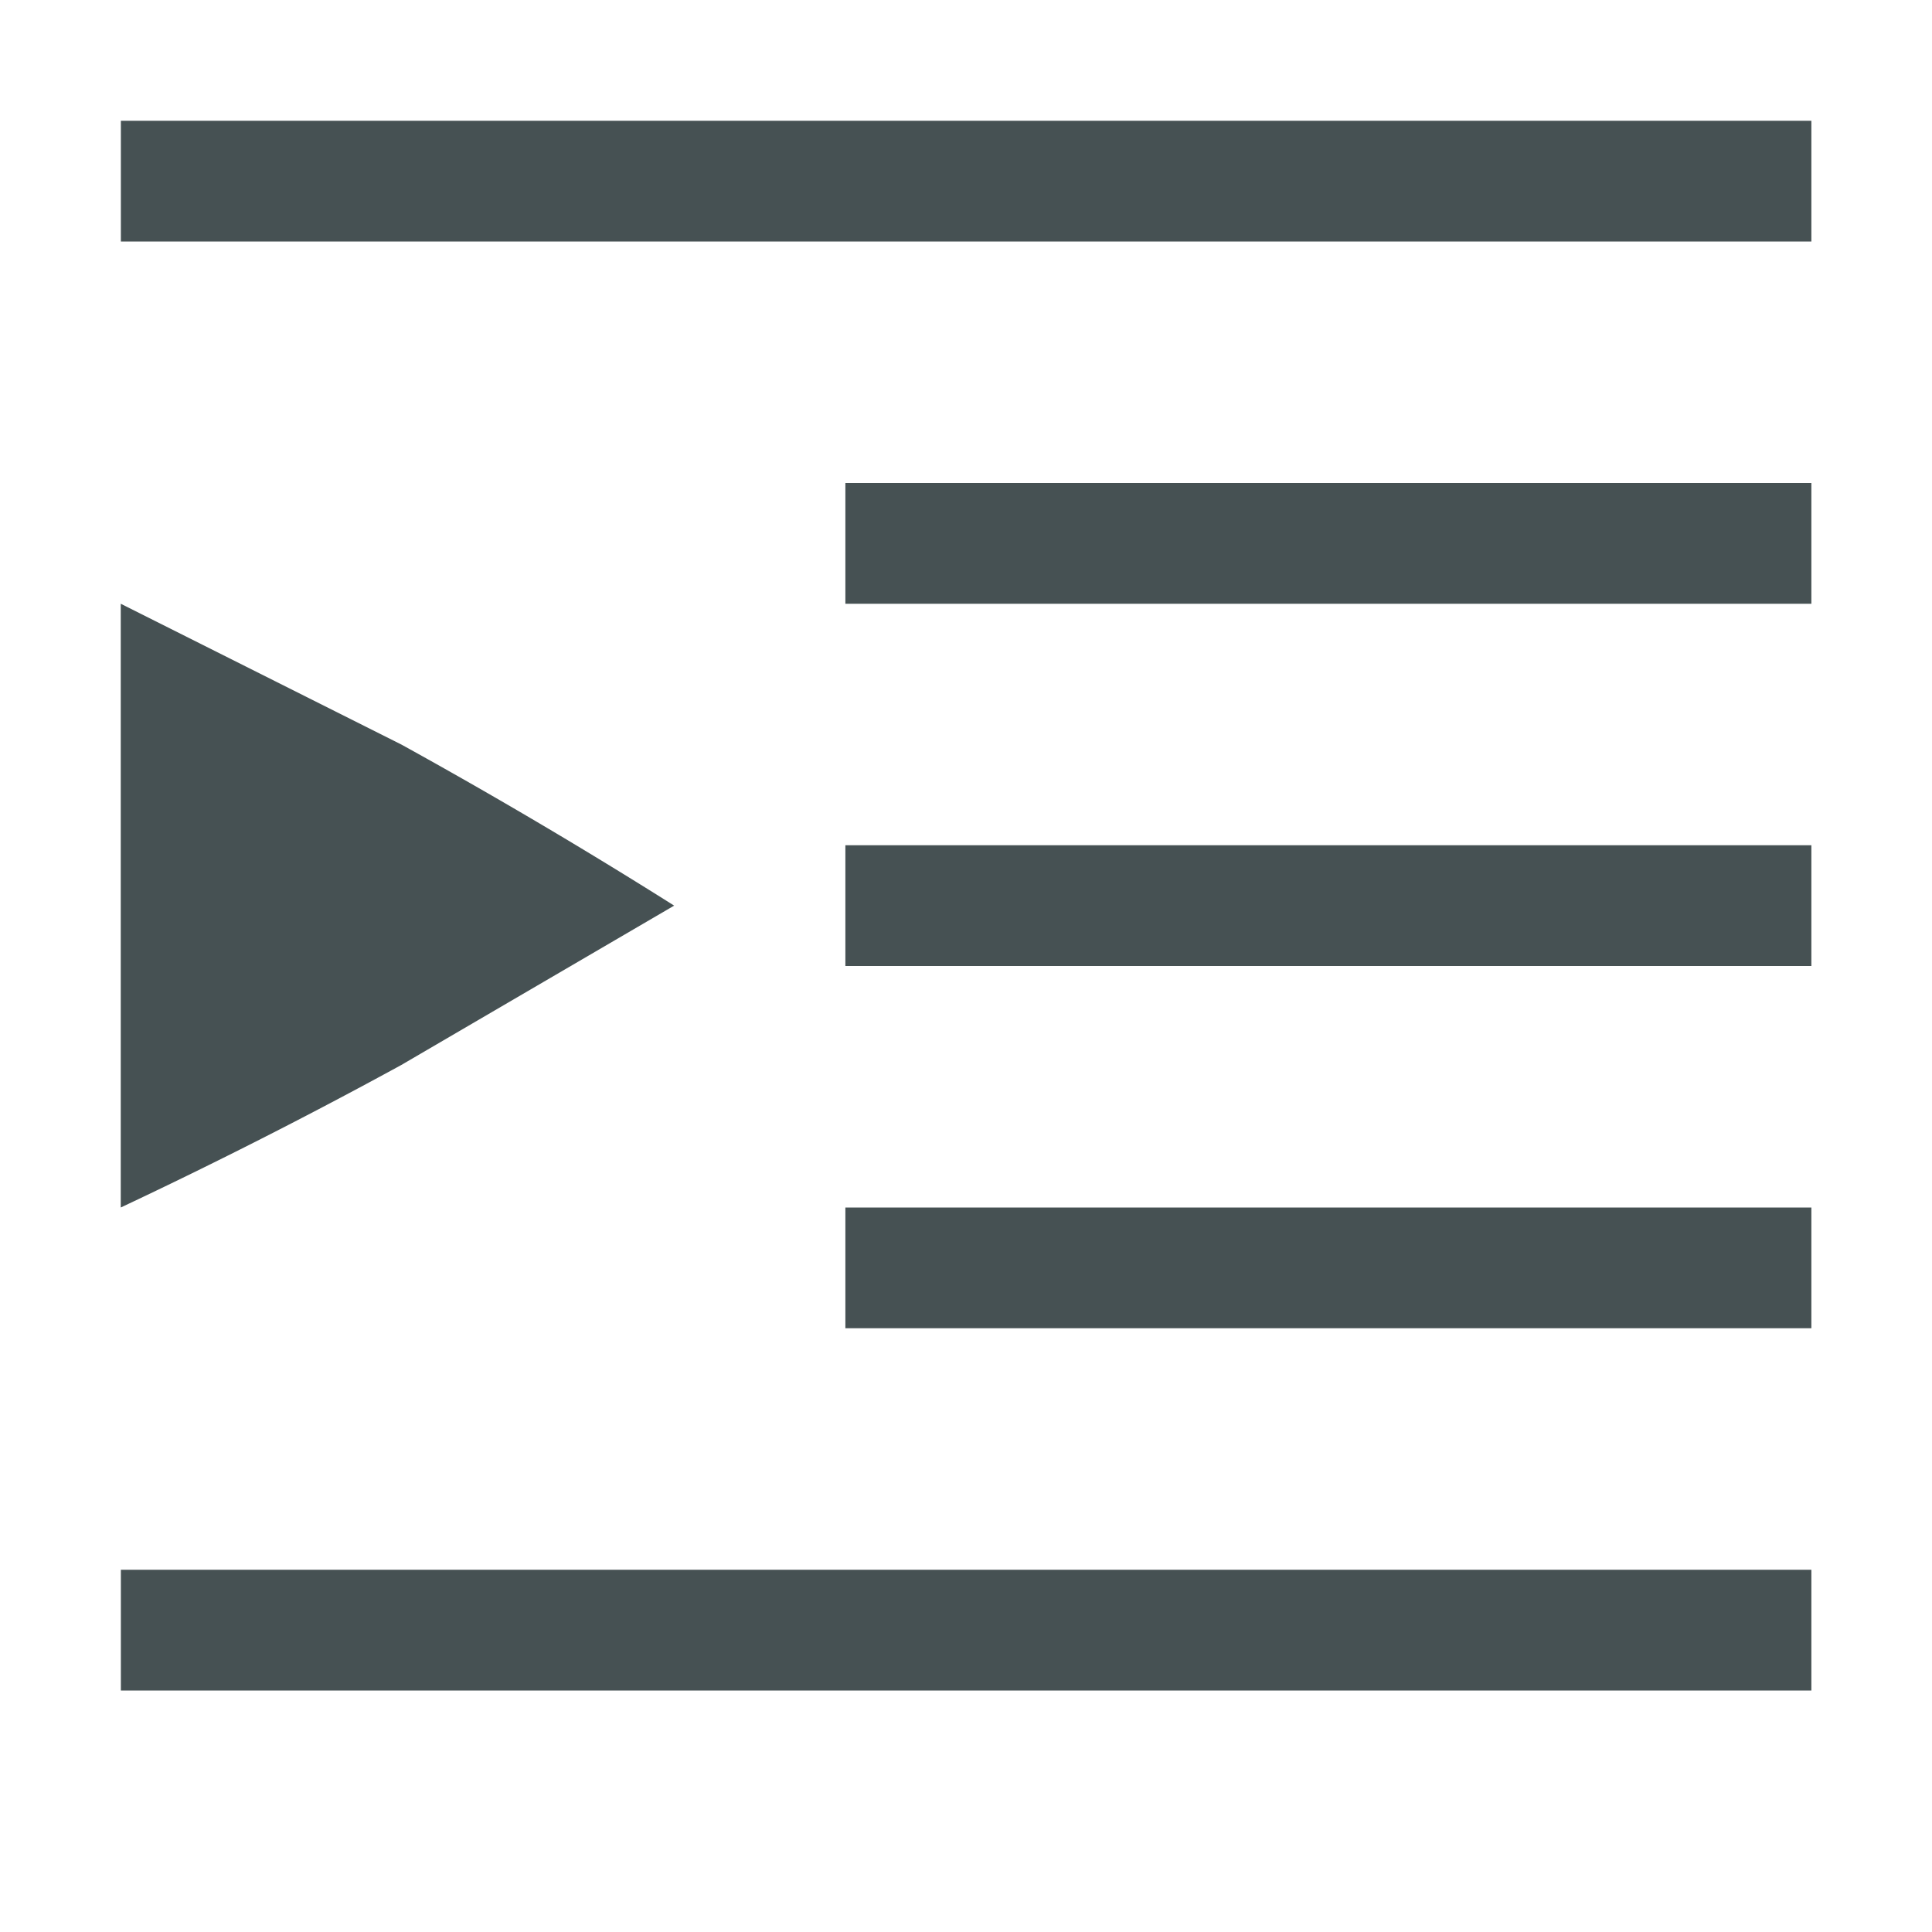 <svg xmlns="http://www.w3.org/2000/svg" height="16" width="16" xmlns:v="https://vecta.io/nano"><path d="M15.001 1h-14v1h14zm0 3h-8v1h8zm0 6h-8v1h8zm0 3h-14v1h14zm0-6h-8v1h8zM1 10V5l2.324 1.166A44.8 44.8 0 0 1 5.583 7.5l-2.26 1.32A43.18 43.18 0 0 1 1 10z" fill="#465153"/></svg>